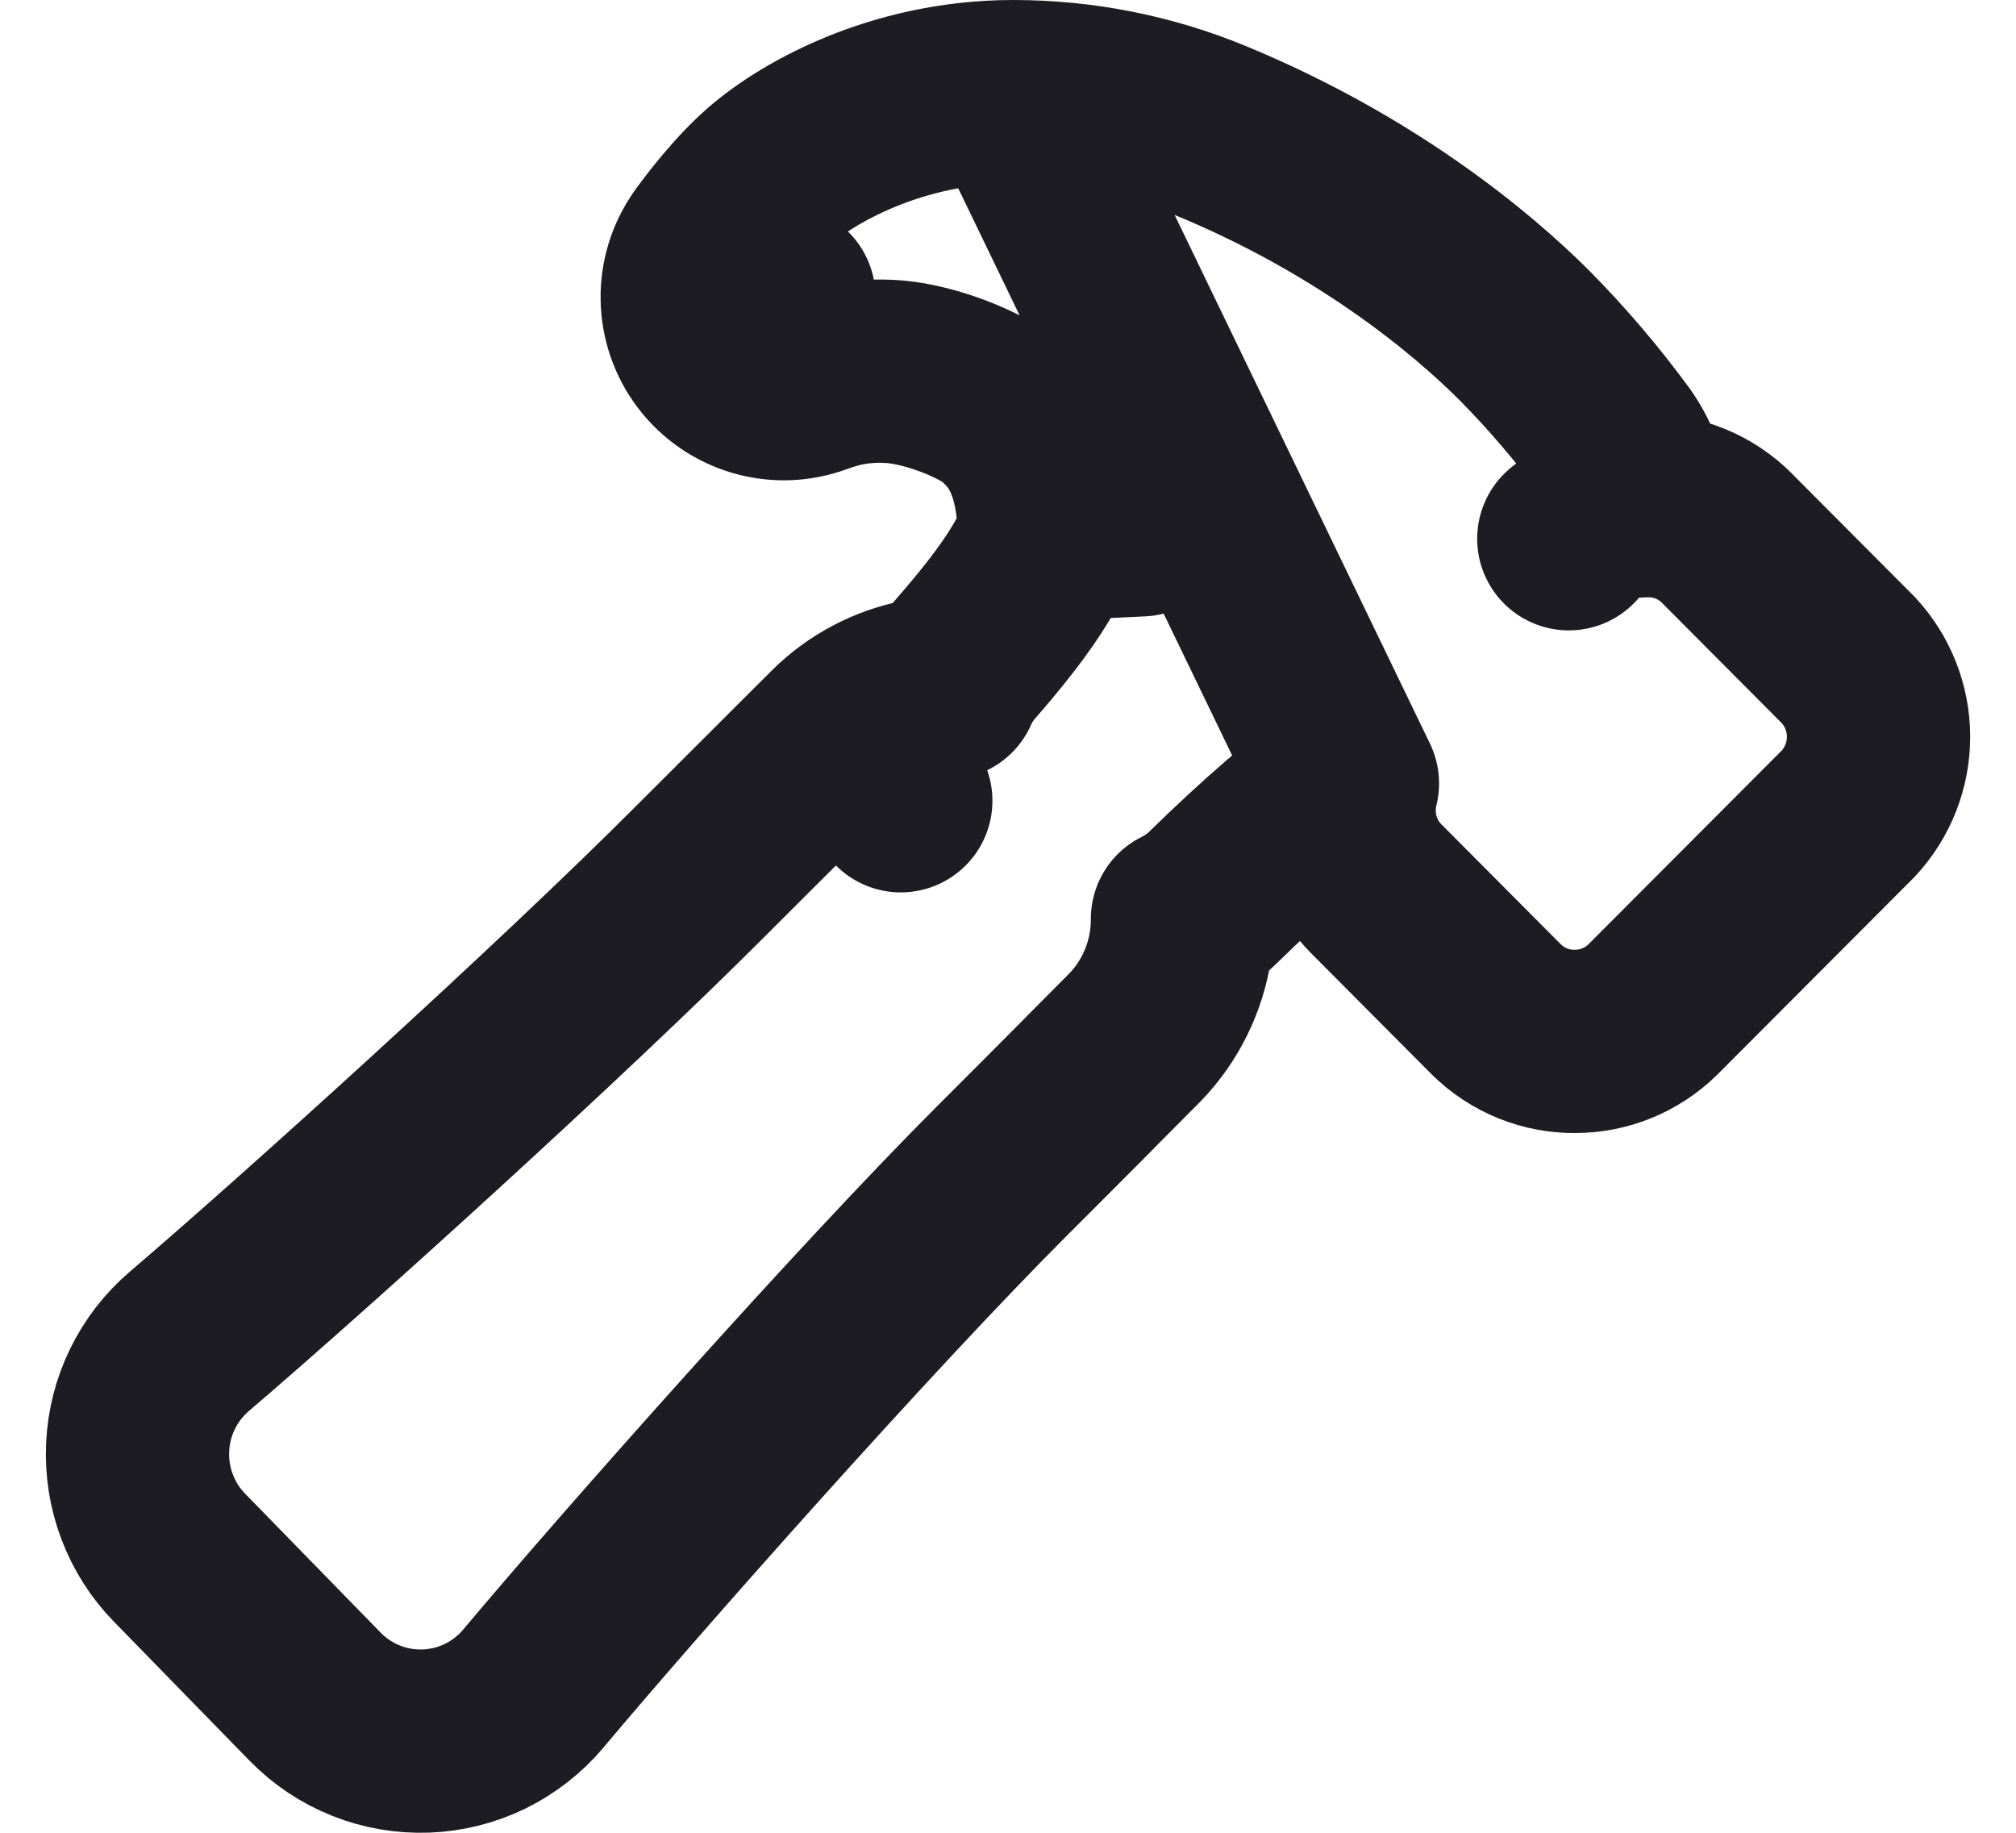 <svg width="22" height="20" viewBox="0 0 22 20" fill="none" xmlns="http://www.w3.org/2000/svg">
<path d="M14.704 8.549C14.677 8.564 14.649 8.581 14.619 8.599C14.353 8.765 13.77 9.27 13.242 9.789L13.236 9.795L13.236 9.795C13.137 9.89 13.025 9.969 12.904 10.028C12.904 10.123 12.898 10.218 12.883 10.312C12.826 10.691 12.653 11.044 12.385 11.321L12.373 11.333C12.285 11.421 12.172 11.534 12.025 11.683C11.971 11.737 11.912 11.796 11.849 11.861C11.612 12.099 11.309 12.404 10.921 12.791C9.443 14.271 6.919 17.117 5.82 18.426L5.818 18.429C5.674 18.599 5.496 18.738 5.295 18.837C5.094 18.935 4.875 18.99 4.65 18.999C4.426 19.007 4.203 18.969 3.995 18.886C3.787 18.803 3.599 18.678 3.443 18.519L3.44 18.516L1.962 17.001C1.961 17.001 1.961 17.001 1.961 17C1.805 16.841 1.685 16.652 1.606 16.444C1.527 16.237 1.492 16.015 1.502 15.794C1.512 15.572 1.567 15.355 1.665 15.155C1.762 14.956 1.9 14.779 2.069 14.635C3.335 13.554 6.143 11.013 7.642 9.509L7.642 9.509C8.281 8.87 8.692 8.461 8.954 8.199C9.019 8.134 9.075 8.078 9.124 8.03L9.83 8.738L9.12 8.033C9.376 7.776 9.705 7.601 10.064 7.534C10.154 7.517 10.245 7.507 10.337 7.505C10.389 7.388 10.458 7.279 10.544 7.181C10.82 6.865 11.071 6.55 11.246 6.259C11.333 6.116 11.389 5.997 11.422 5.904C11.452 5.818 11.453 5.777 11.453 5.774C11.453 5.774 11.453 5.773 11.453 5.774L12.452 5.727L11.453 5.774C11.422 5.114 11.239 4.748 10.905 4.475C10.69 4.305 10.174 4.092 9.764 4.057L9.763 4.057C9.57 4.041 9.374 4.053 9.184 4.094C9.088 4.117 8.993 4.145 8.901 4.179C8.489 4.332 8.026 4.197 7.759 3.848C7.493 3.499 7.485 3.017 7.741 2.66L8.554 3.241C7.741 2.66 7.741 2.66 7.741 2.66L7.741 2.66L7.741 2.659L7.742 2.659L7.743 2.657L7.746 2.652L7.757 2.637C7.766 2.625 7.779 2.608 7.794 2.587C7.825 2.546 7.868 2.49 7.919 2.426C8.015 2.307 8.166 2.129 8.332 1.976C8.778 1.564 9.783 1 11.058 1L14.704 8.549ZM14.704 8.549C14.68 8.646 14.668 8.745 14.668 8.845C14.668 9.004 14.699 9.162 14.76 9.309C14.82 9.455 14.909 9.589 15.022 9.702C15.023 9.703 15.023 9.703 15.024 9.704L16.323 11.009L16.325 11.011C16.44 11.126 16.578 11.217 16.73 11.278C16.876 11.336 17.032 11.366 17.189 11.364C17.506 11.364 17.809 11.239 18.034 11.019L18.034 11.019L18.043 11.01L20.148 8.9C20.155 8.893 20.163 8.885 20.171 8.877C20.383 8.649 20.5 8.349 20.5 8.04C20.5 7.732 20.383 7.432 20.171 7.204C20.163 7.196 20.156 7.189 20.148 7.181L18.849 5.877C18.849 5.876 18.848 5.875 18.848 5.875C18.733 5.759 18.595 5.667 18.442 5.605C18.295 5.546 18.138 5.516 17.979 5.518C17.95 5.518 17.921 5.519 17.892 5.521C17.867 5.322 17.801 5.071 17.63 4.827L17.618 4.811C17.322 4.408 16.998 4.028 16.648 3.673L16.648 3.673L16.645 3.67C16.328 3.352 15.167 2.235 13.224 1.431C12.537 1.146 11.802 1 11.058 1L14.704 8.549ZM17.126 5.873L17.12 5.879C17.122 5.877 17.124 5.875 17.126 5.873Z" stroke="#1C1C22" stroke-width="2" stroke-linecap="round" stroke-linejoin="round"/>
</svg>

